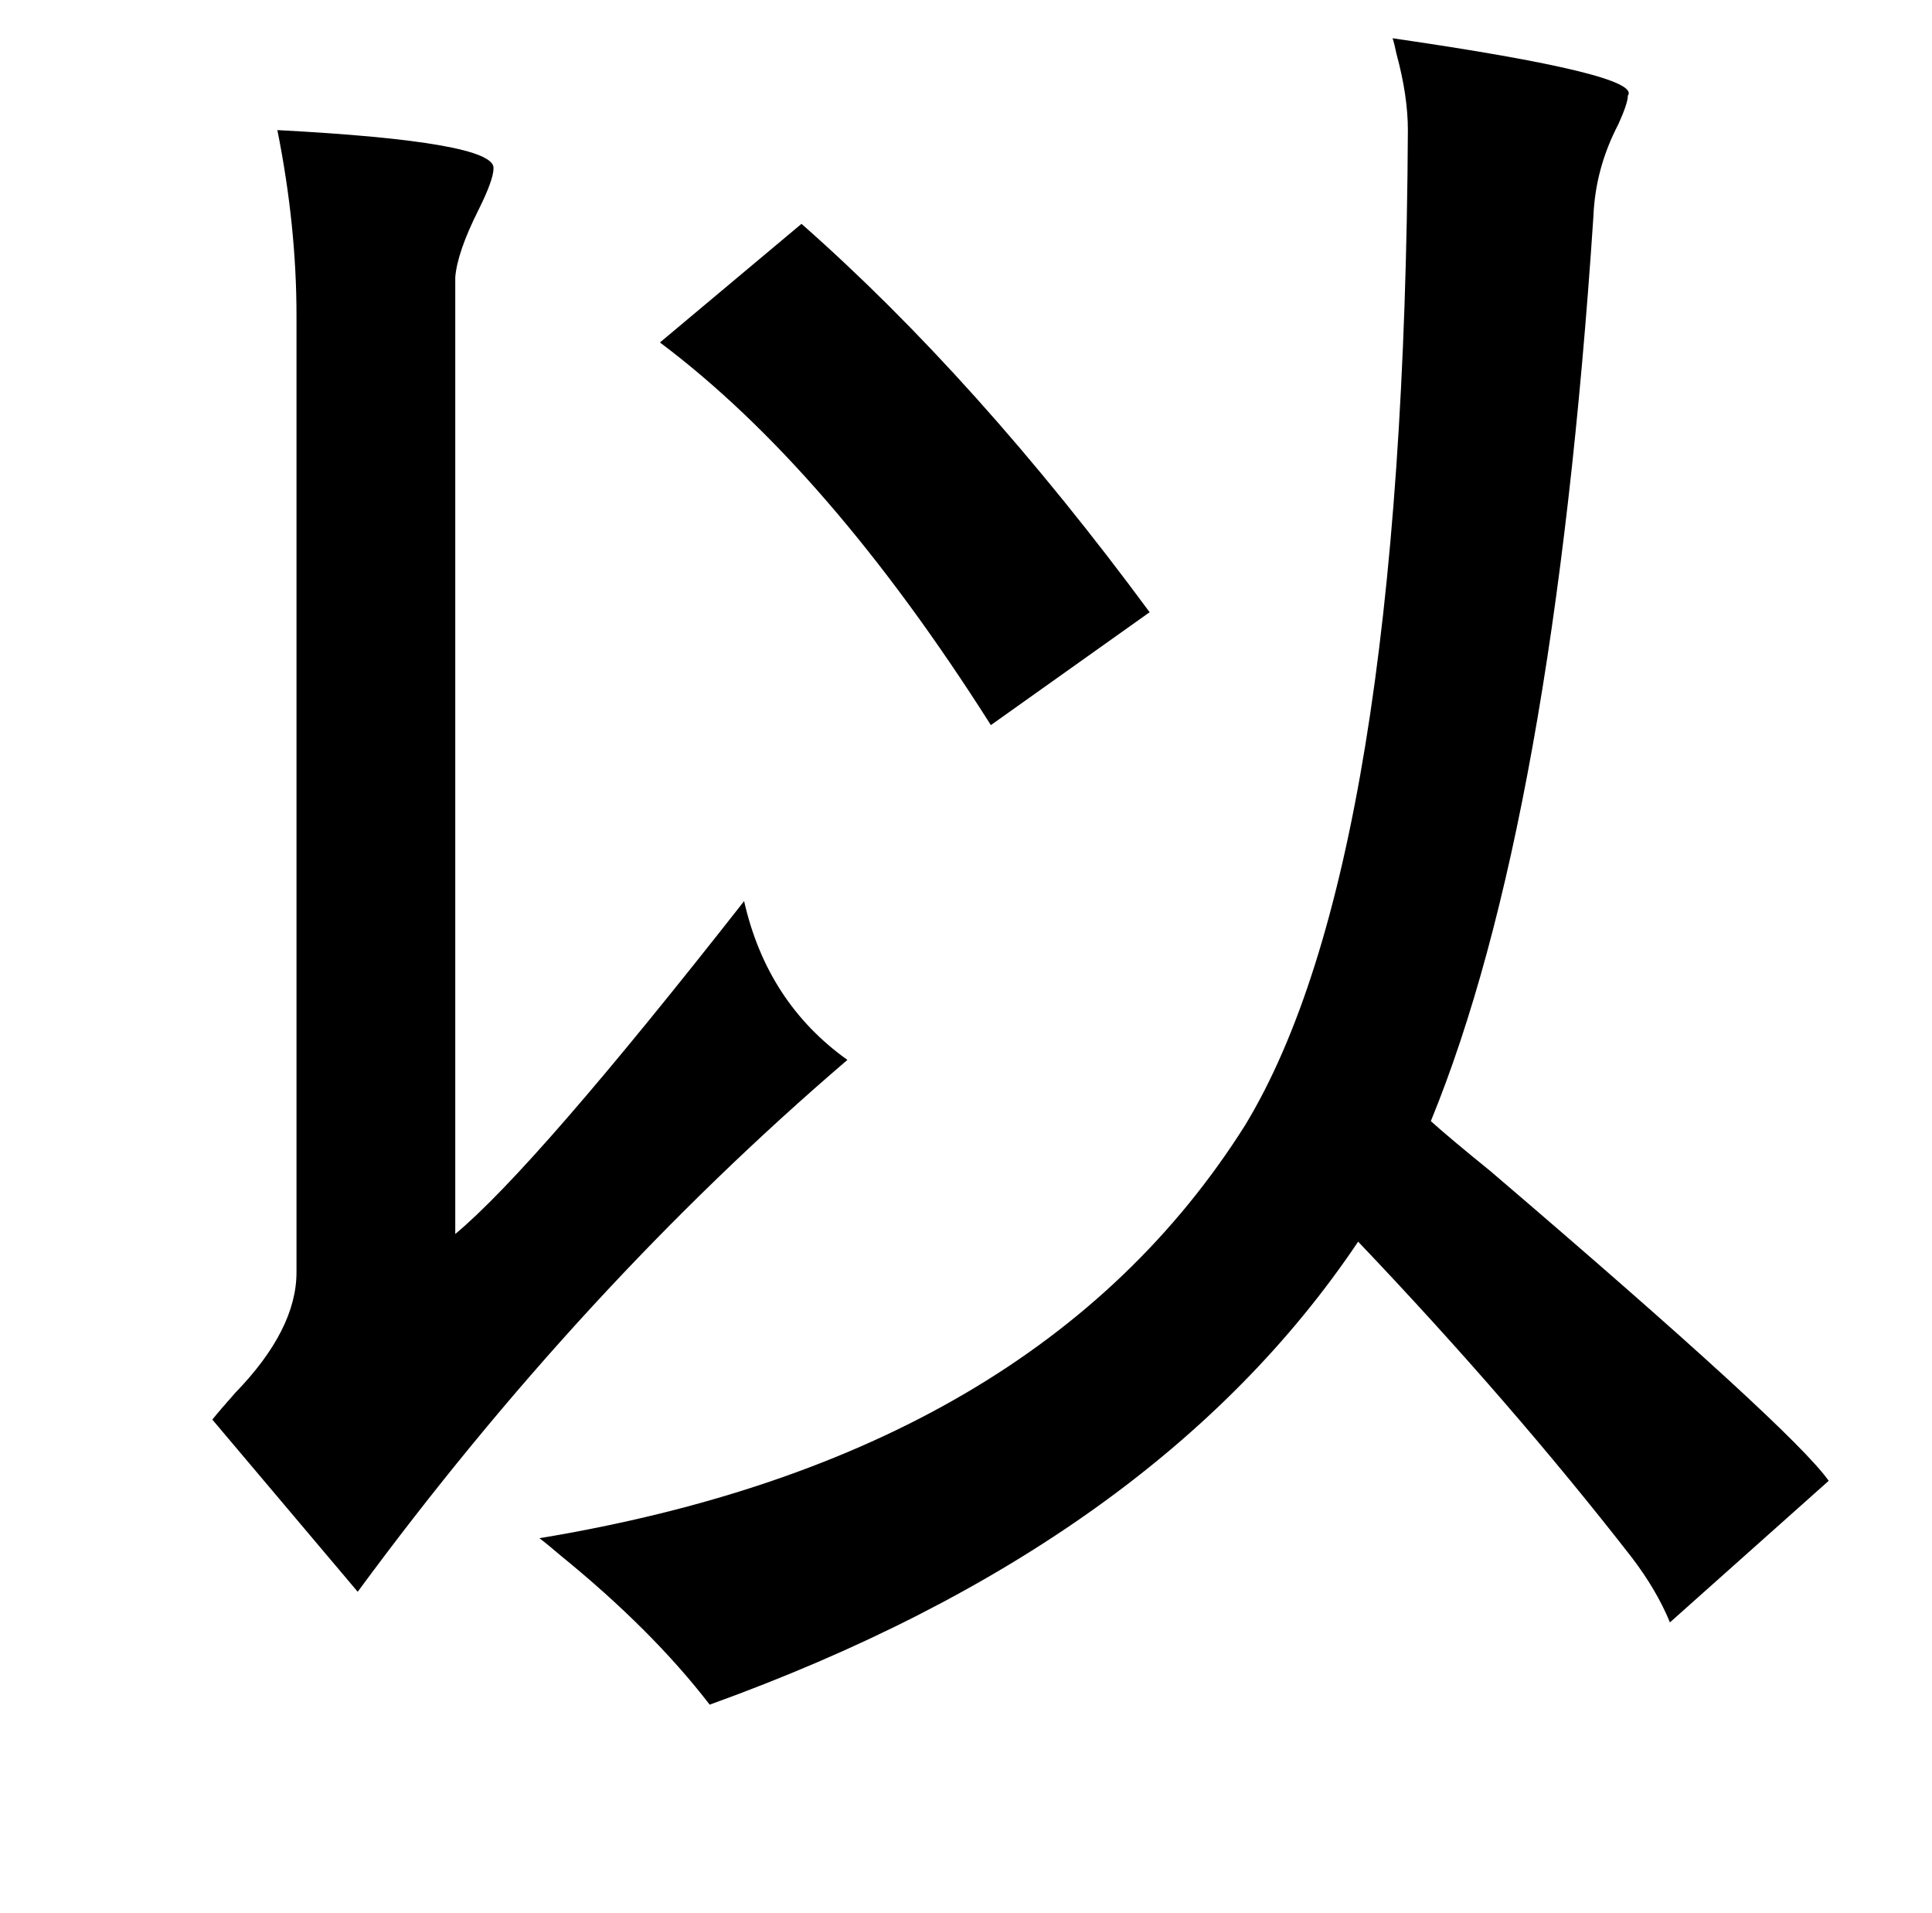 <?xml version="1.0" standalone="no"?>
<!DOCTYPE svg PUBLIC "-//W3C//DTD SVG 1.1//EN" "http://www.w3.org/Graphics/SVG/1.1/DTD/svg11.dtd" >
<svg xmlns="http://www.w3.org/2000/svg" xmlns:xlink="http://www.w3.org/1999/xlink" version="1.1" viewBox="-10 0 1010 1000">
   <path fill="currentColor"
d="M718 20q131 19 123 30q0 4 -5 15q-12 23 -13 48q-21 317 -85 473q10 9 31 26q158 135 177 162l-83 74q-7 -17 -20 -34q-63 -81 -143 -165q-106 158 -339 242q-30 -39 -78 -78q-7 -6 -11 -9q260 -43 369 -216q83 -137 85 -520q0 -18 -6 -40q-1 -5 -2 -8zM135 68
q114 6 113 20q0 6 -8 22q-11 22 -12 35v500q42 -35 151 -174q12 53 54 83q-139 119 -256 278l-76 -90q4 -5 12 -14q32 -33 32 -63v-500q0 -47 -10 -97zM409 117q92 81 182 203l-83 59q-85 -134 -173 -200z" />
</svg>
